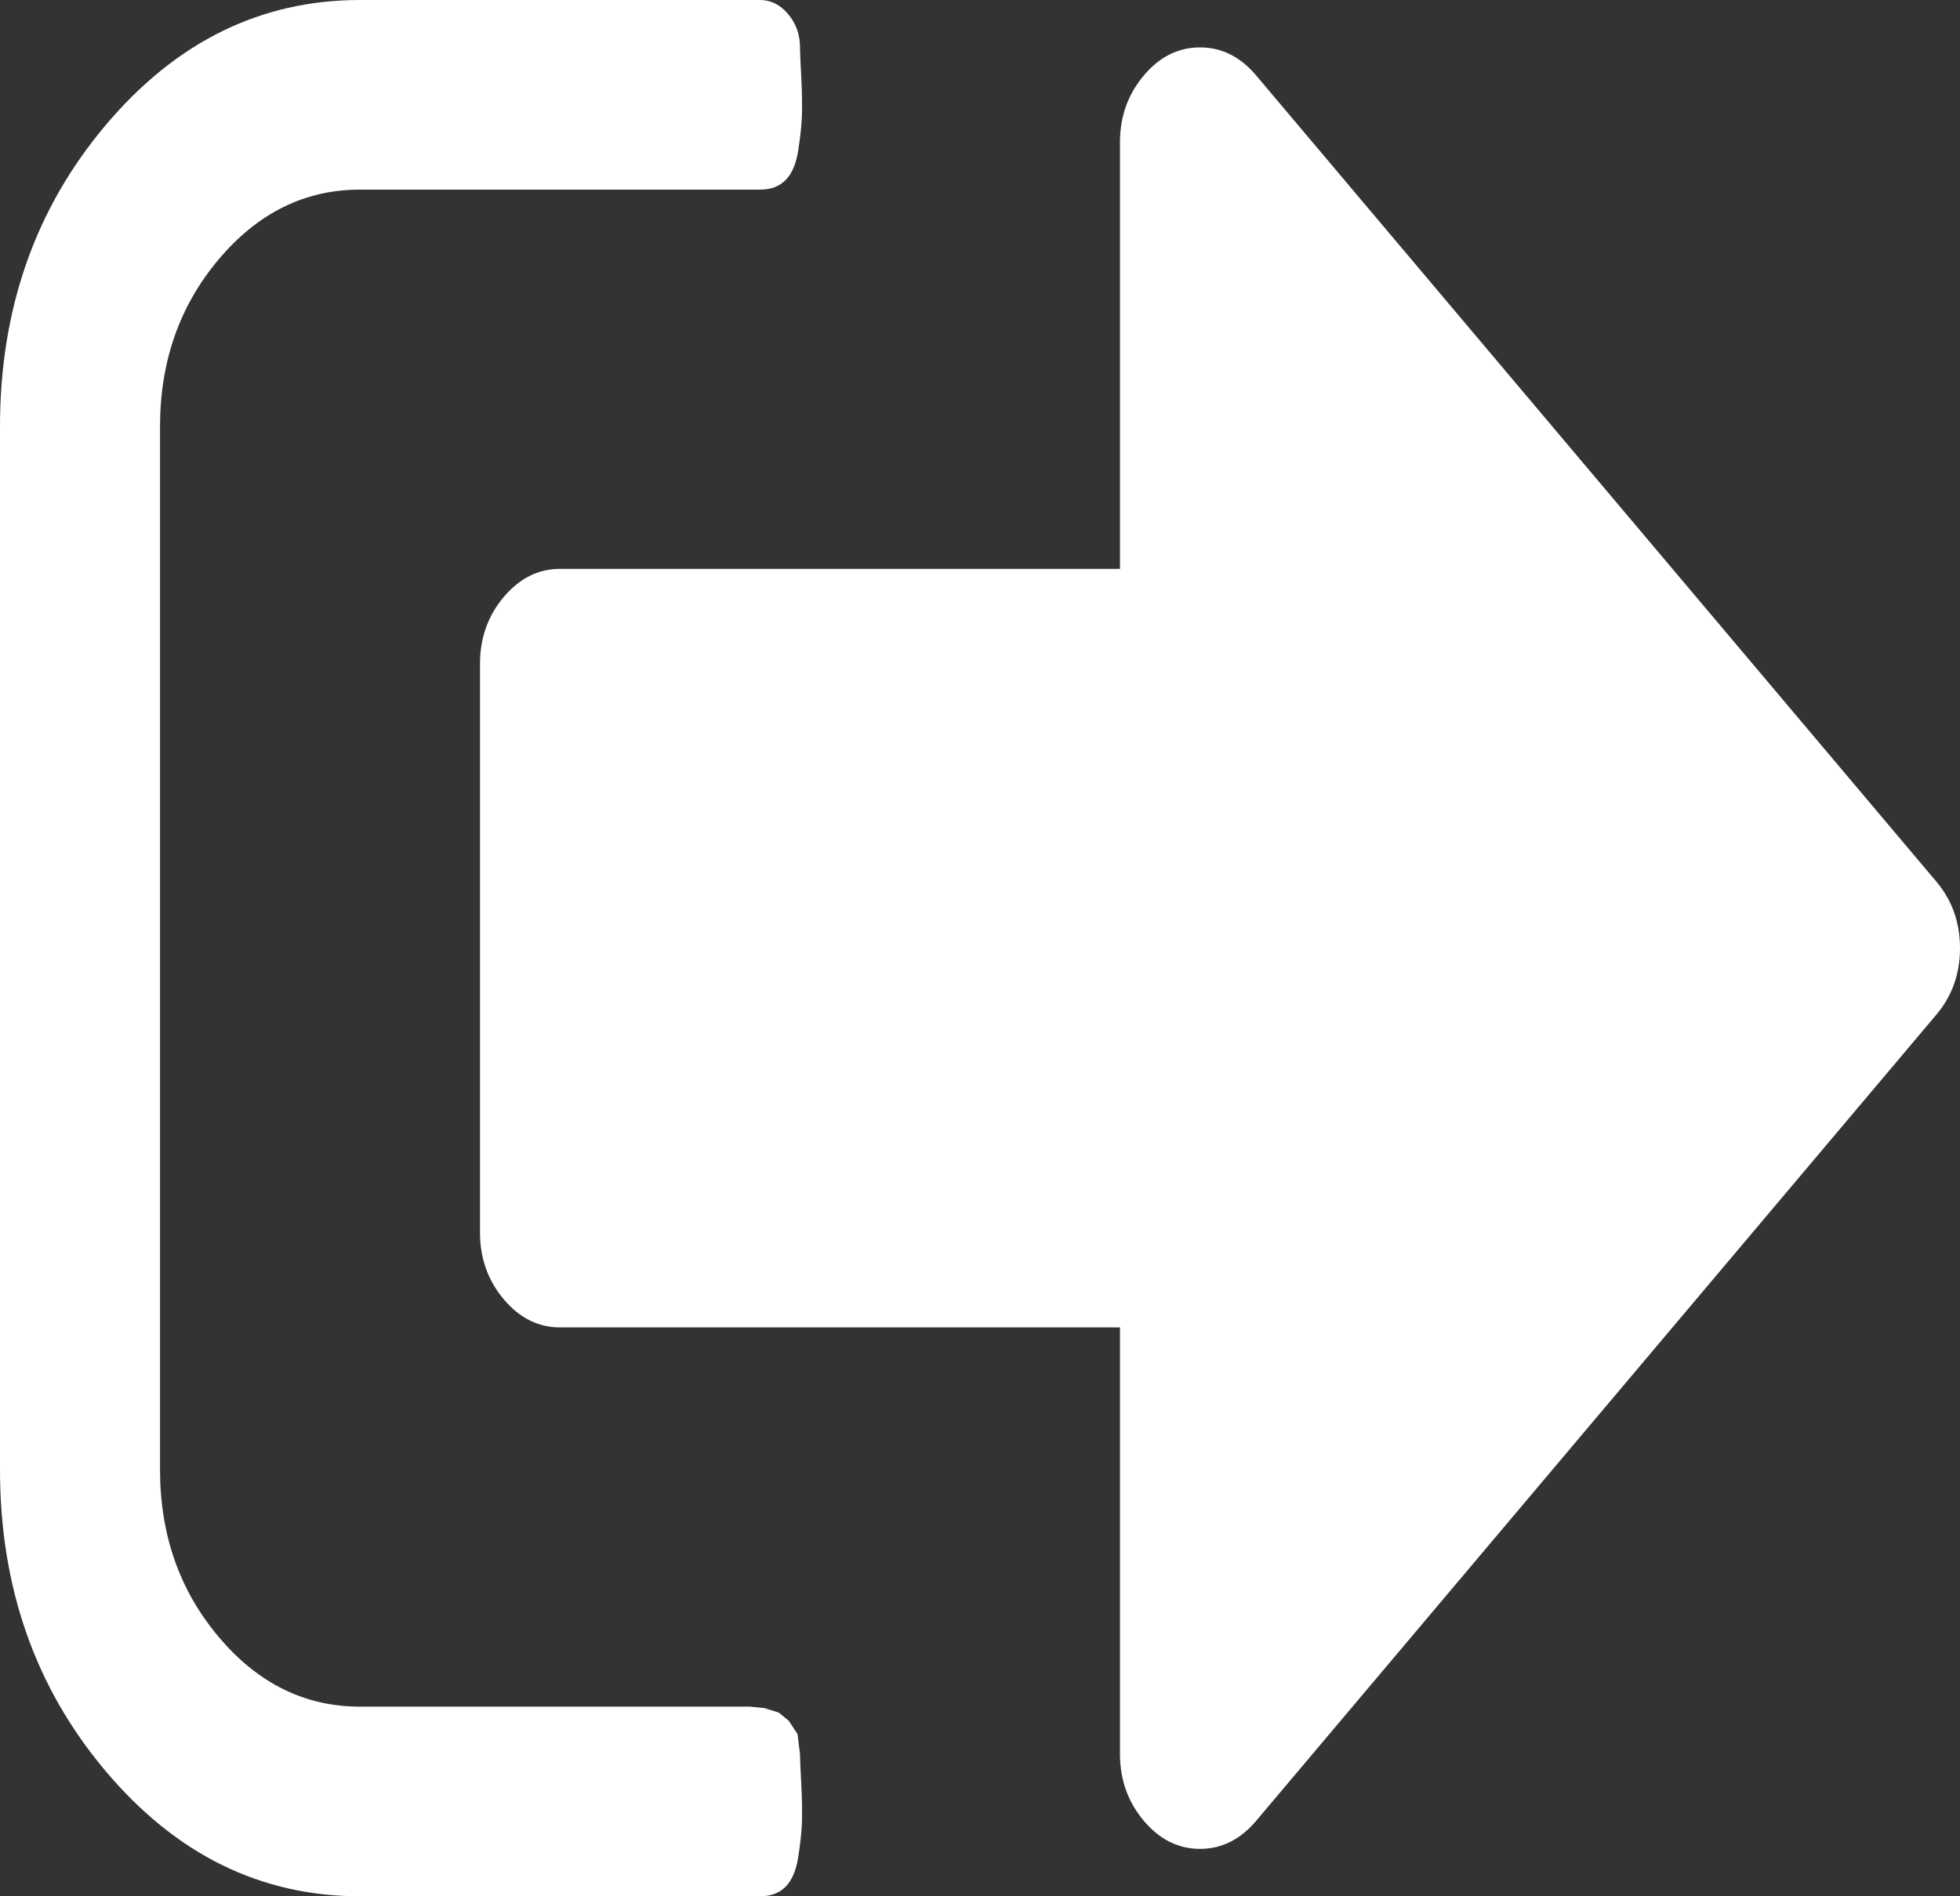 <svg width="31" height="30" viewBox="0 0 31 30" fill="none" xmlns="http://www.w3.org/2000/svg">
<rect x="0" y="0" width="31" height="30" fill="#333333" stroke="none"/>
<path d="M12.653 27.75C12.653 27.812 12.66 27.969 12.673 28.219C12.686 28.469 12.689 28.676 12.683 28.84C12.676 29.004 12.656 29.188 12.623 29.391C12.591 29.594 12.525 29.746 12.426 29.848C12.327 29.949 12.192 30 12.02 30H5.694C4.125 30 2.784 29.34 1.671 28.02C0.557 26.699 0 25.109 0 23.25V6.75C0 4.891 0.557 3.301 1.671 1.98C2.784 0.66 4.125 0 5.694 0H12.02C12.192 0 12.34 0.074 12.465 0.223C12.591 0.371 12.653 0.547 12.653 0.75C12.653 0.812 12.66 0.969 12.673 1.219C12.686 1.469 12.689 1.676 12.683 1.84C12.676 2.004 12.656 2.188 12.623 2.391C12.591 2.594 12.525 2.746 12.426 2.848C12.327 2.949 12.192 3 12.02 3H5.694C4.824 3 4.079 3.367 3.46 4.102C2.84 4.836 2.531 5.719 2.531 6.75V23.25C2.531 24.281 2.84 25.164 3.46 25.898C4.079 26.633 4.824 27 5.694 27H11.862L12.09 27.023L12.317 27.094L12.475 27.223L12.614 27.434L12.653 27.75ZM31 15C31 15.406 30.875 15.758 30.624 16.055L19.869 28.805C19.619 29.102 19.322 29.25 18.98 29.25C18.637 29.25 18.34 29.102 18.09 28.805C17.84 28.508 17.714 28.156 17.714 27.75V21H8.857C8.514 21 8.218 20.852 7.967 20.555C7.717 20.258 7.592 19.906 7.592 19.5V10.5C7.592 10.094 7.717 9.742 7.967 9.445C8.218 9.148 8.514 9 8.857 9H17.714V2.25C17.714 1.844 17.84 1.492 18.09 1.195C18.34 0.898 18.637 0.75 18.98 0.75C19.322 0.75 19.619 0.898 19.869 1.195L30.624 13.945C30.875 14.242 31 14.594 31 15Z" fill="white"/>
</svg>
